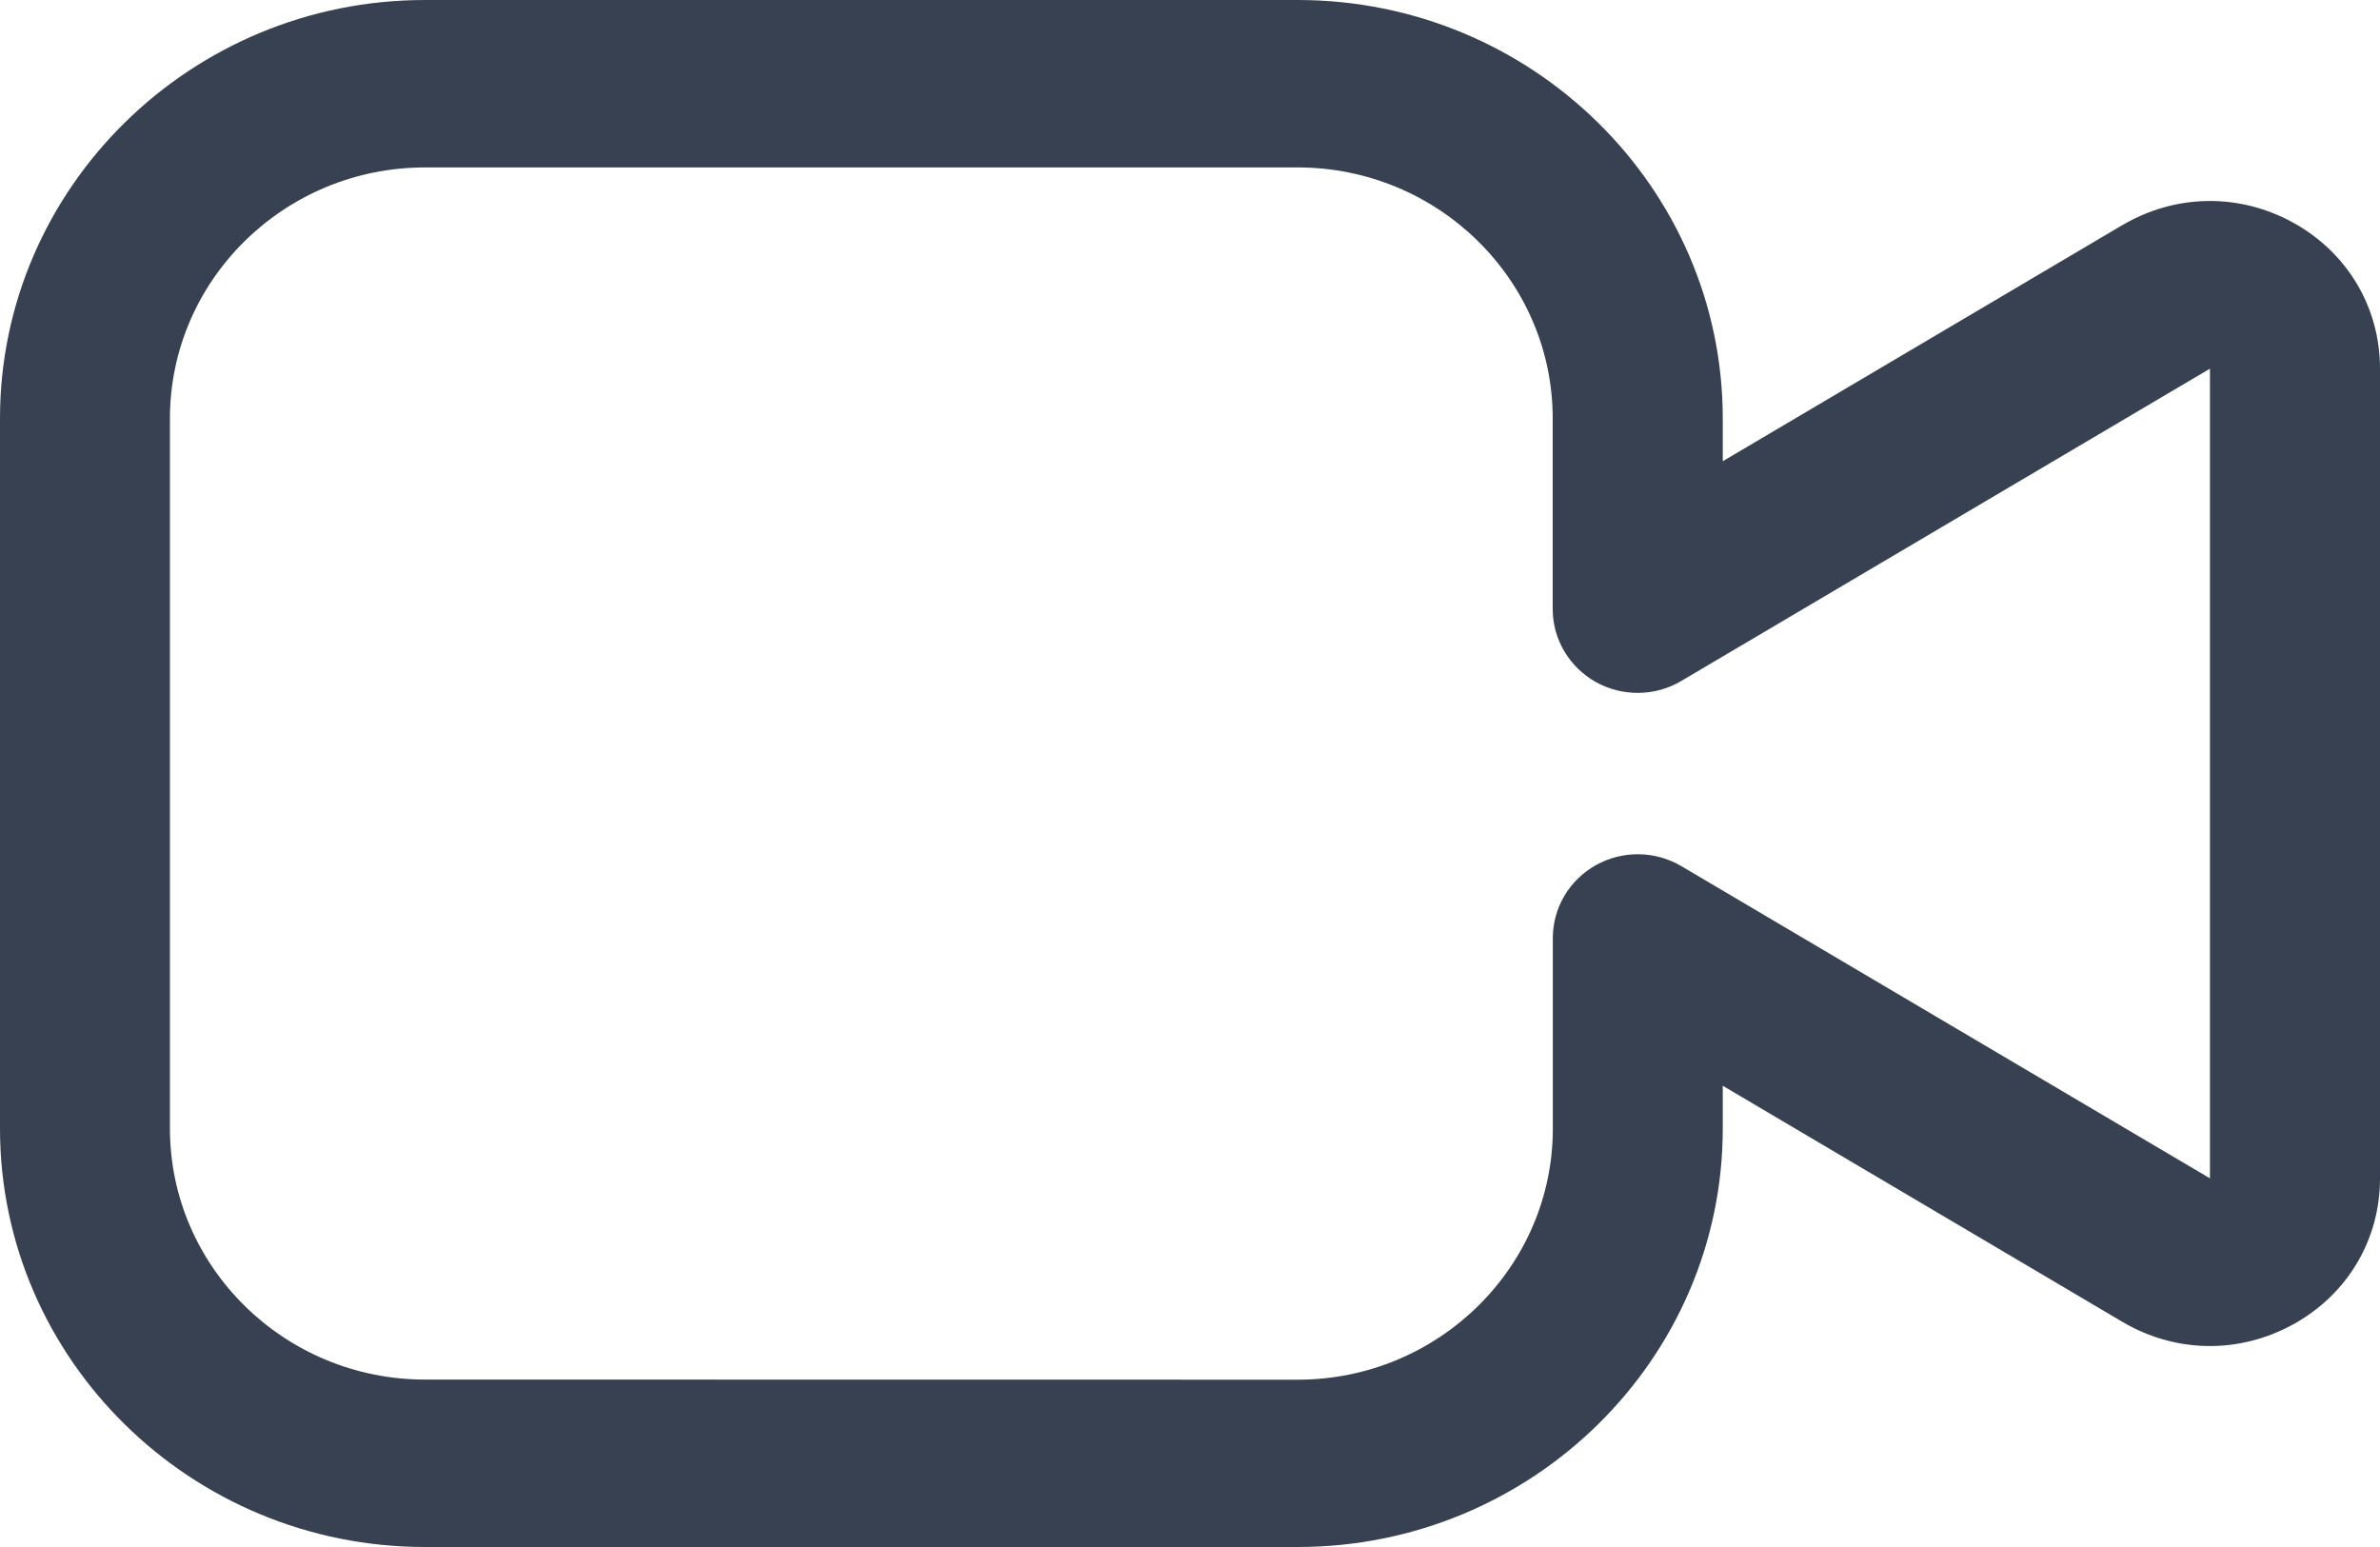 <svg width="20" height="13" viewBox="0 0 20 13" fill="none" xmlns="http://www.w3.org/2000/svg">
<path d="M19.276 1.874C18.821 1.621 18.284 1.628 17.837 1.891H17.836L14.477 3.876V3.517C14.477 1.578 12.874 0 10.905 0H3.571C1.603 0 0 1.578 0 3.517V9.483C0 11.422 1.603 13 3.571 13H10.905C12.874 13 14.477 11.422 14.477 9.483V9.124L17.837 11.109C18.284 11.372 18.821 11.379 19.276 11.126C19.73 10.873 20 10.415 20 9.902V3.098C20 2.585 19.729 2.127 19.276 1.874ZM18.571 9.902L14.13 7.279C13.909 7.148 13.635 7.145 13.411 7.27C13.187 7.395 13.049 7.629 13.049 7.882V9.484C13.049 10.647 12.087 11.594 10.906 11.594L3.571 11.593C2.39 11.593 1.428 10.646 1.428 9.483V3.517C1.428 2.354 2.39 1.407 3.571 1.407H10.905C12.086 1.407 13.048 2.354 13.048 3.517V5.119C13.048 5.372 13.187 5.606 13.41 5.731C13.634 5.856 13.909 5.853 14.129 5.722L18.571 3.098V9.902Z" fill="#374151"/>
</svg>
